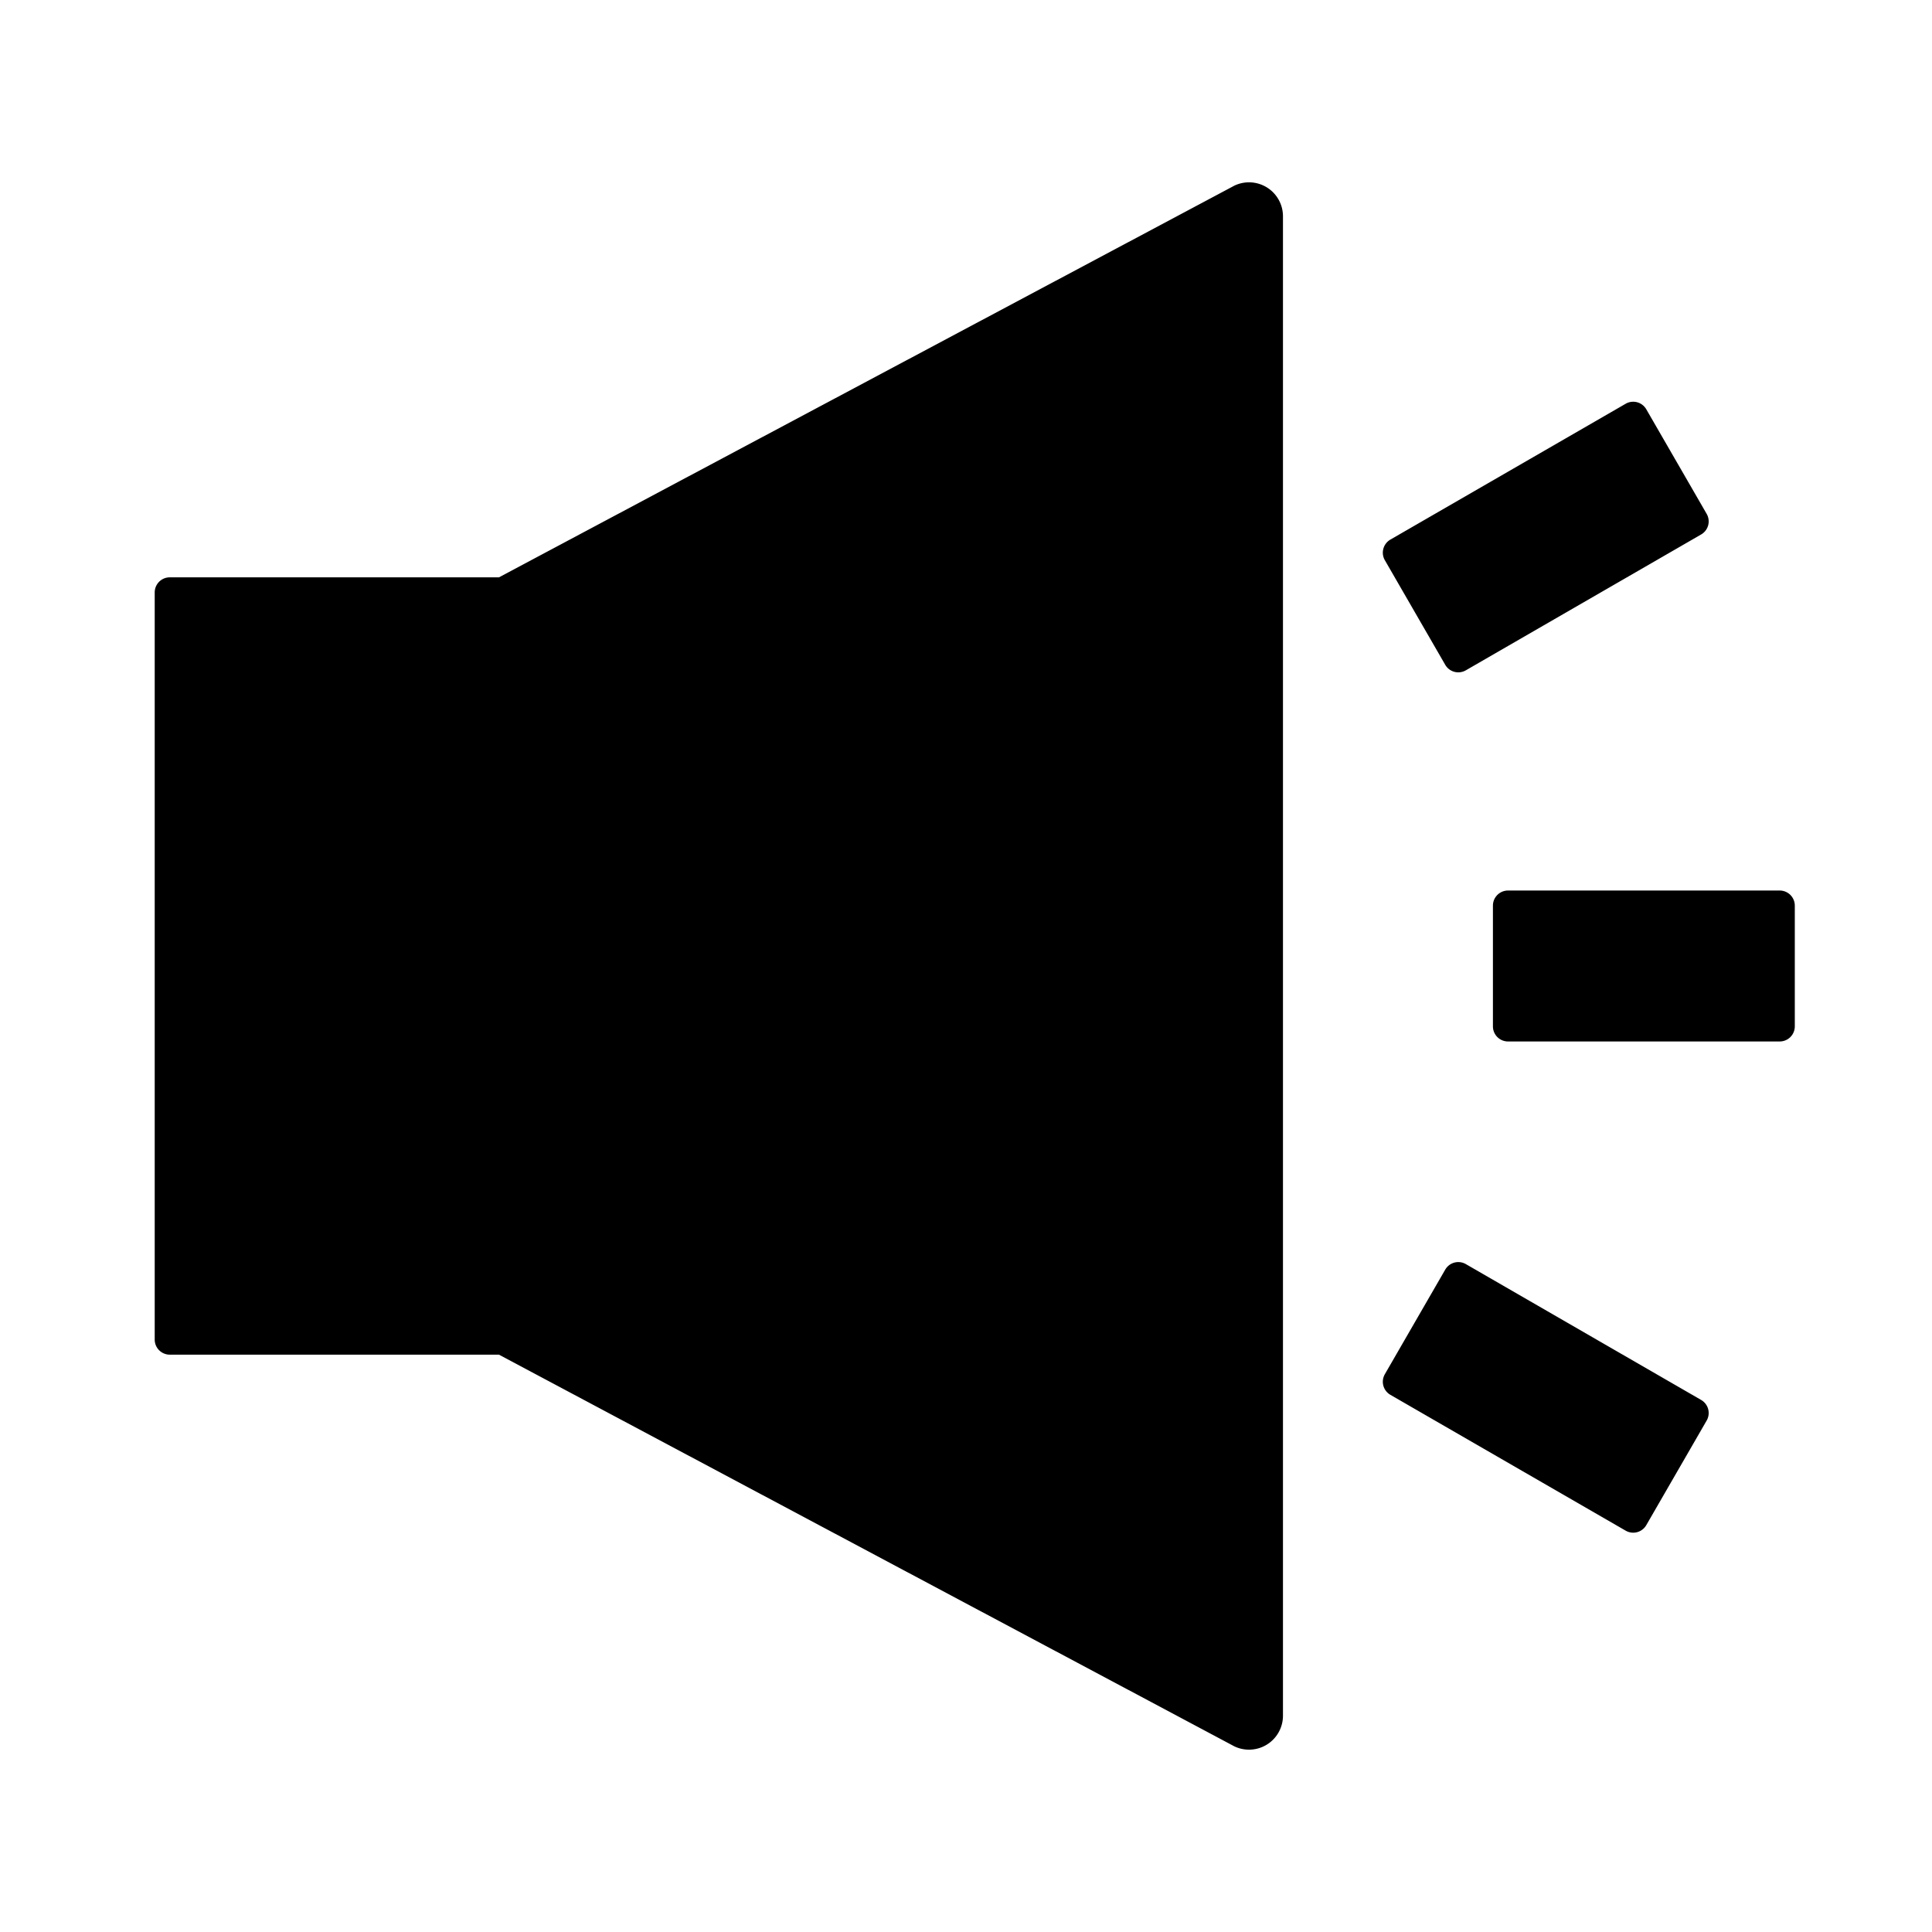 <svg xmlns="http://www.w3.org/2000/svg" viewBox="0 0 1024 1024" version="1.1"><path d="M678.22 106.834a18 18 0 0 1 1.78 7.806v794.72a18 18 0 0 1-25.806 16.22L264.466 718H90a8 8 0 0 1-8-8V314a8 8 0 0 1 8-8h174.466L654.194 98.42a18 18 0 0 1 24.026 8.414zM766 672.928a8 8 0 0 1 10.554-3.13l0.374 0.202 124.708 72a8 8 0 0 1 3.13 10.554l-0.202 0.374-32 55.426a8 8 0 0 1-10.554 3.13l-0.374-0.202-124.708-72a8 8 0 0 1-3.13-10.554l0.202-0.374 32-55.426zM943.282 472a8 8 0 0 1 8 8v64a8 8 0 0 1-8 8h-144a8 8 0 0 1-8-8v-64a8 8 0 0 1 8-8h144z m-70.718-255.072l32 55.426a8 8 0 0 1-2.928 10.928l-124.708 72a8 8 0 0 1-10.928-2.928l-32-55.426a8 8 0 0 1 2.928-10.928l124.708-72a8 8 0 0 1 10.928 2.928z" p-id="12045"></path></svg>
